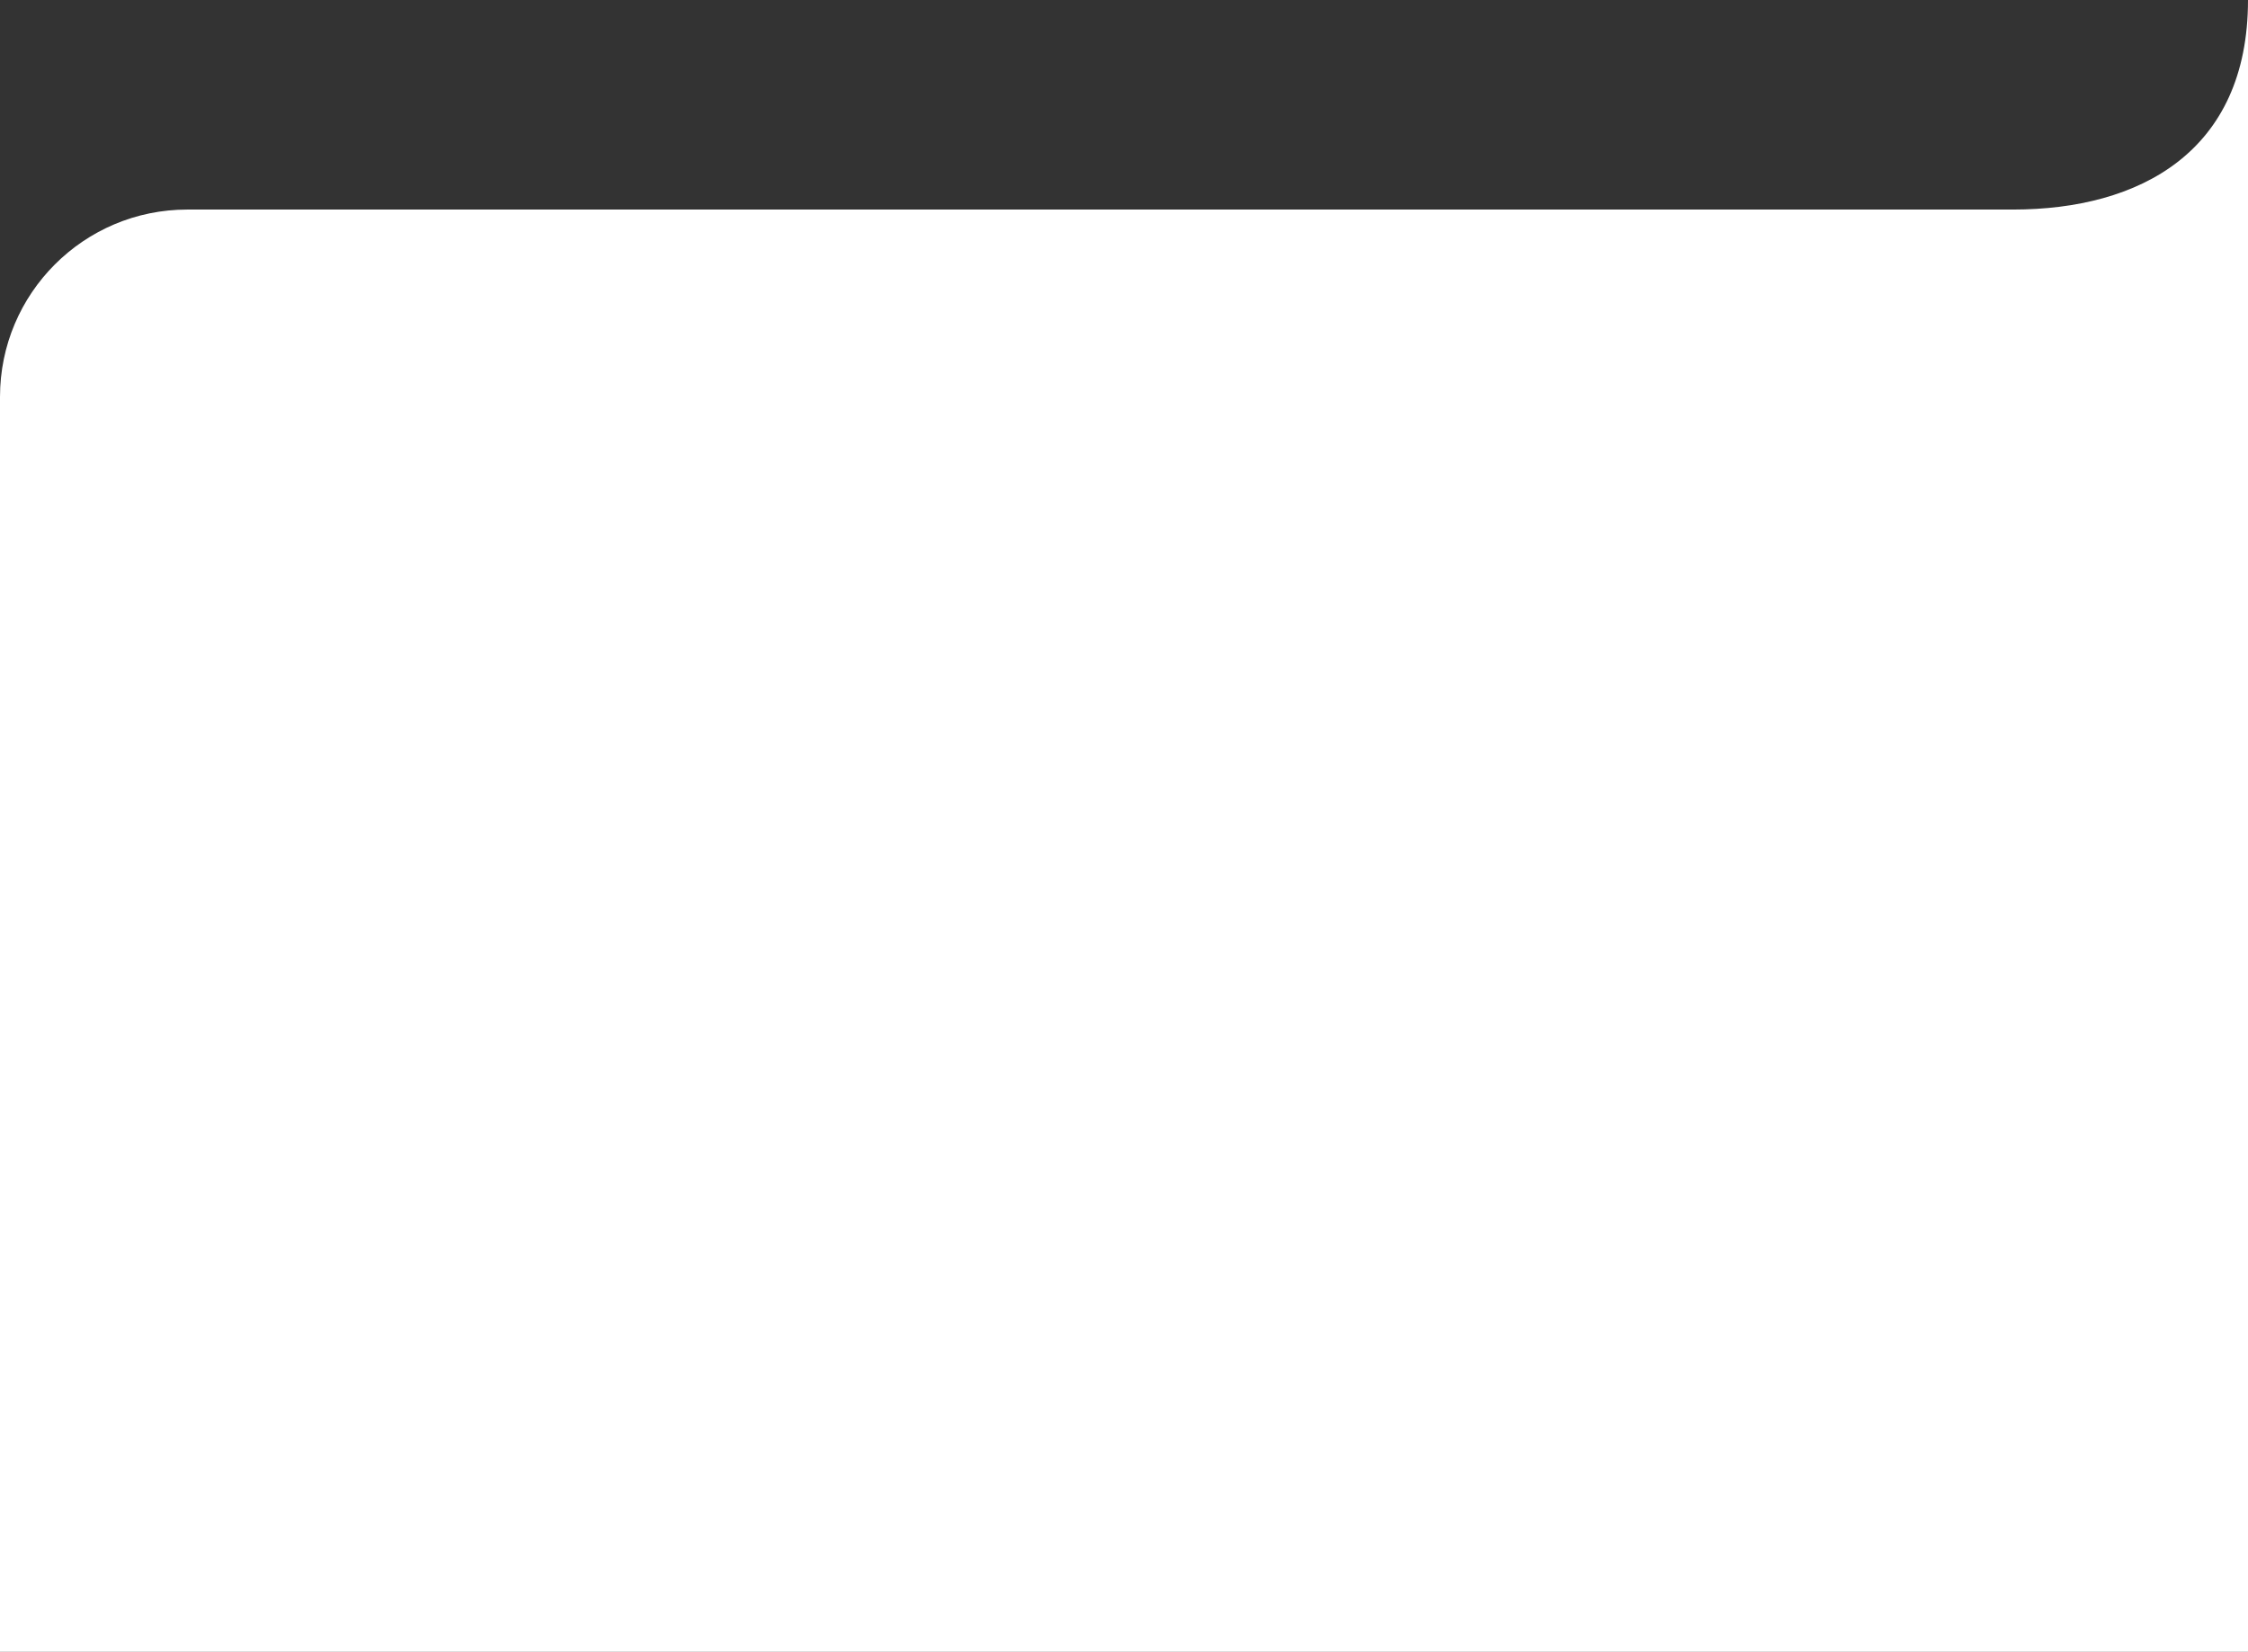 <svg width="1440" height="1058" preserveAspectRatio="none" viewBox="0 0 1440 1058" fill="none" xmlns="http://www.w3.org/2000/svg">
<rect x="0" y="0" width="1440" height="1058" fill="#333333" stroke="none"/>
<path d="M0 1061L1440 1061L1440 134.22L1289.5 134.22L120 134.22C53.726 134.22 0 187.946 0 254.22L0 1061Z" fill="white"/>
<path d="M1440 134.22L1289.5 134.22C1370.5 134.22 1440 97.287 1440 0L1440 134.22Z" fill="white"/>
</svg>
